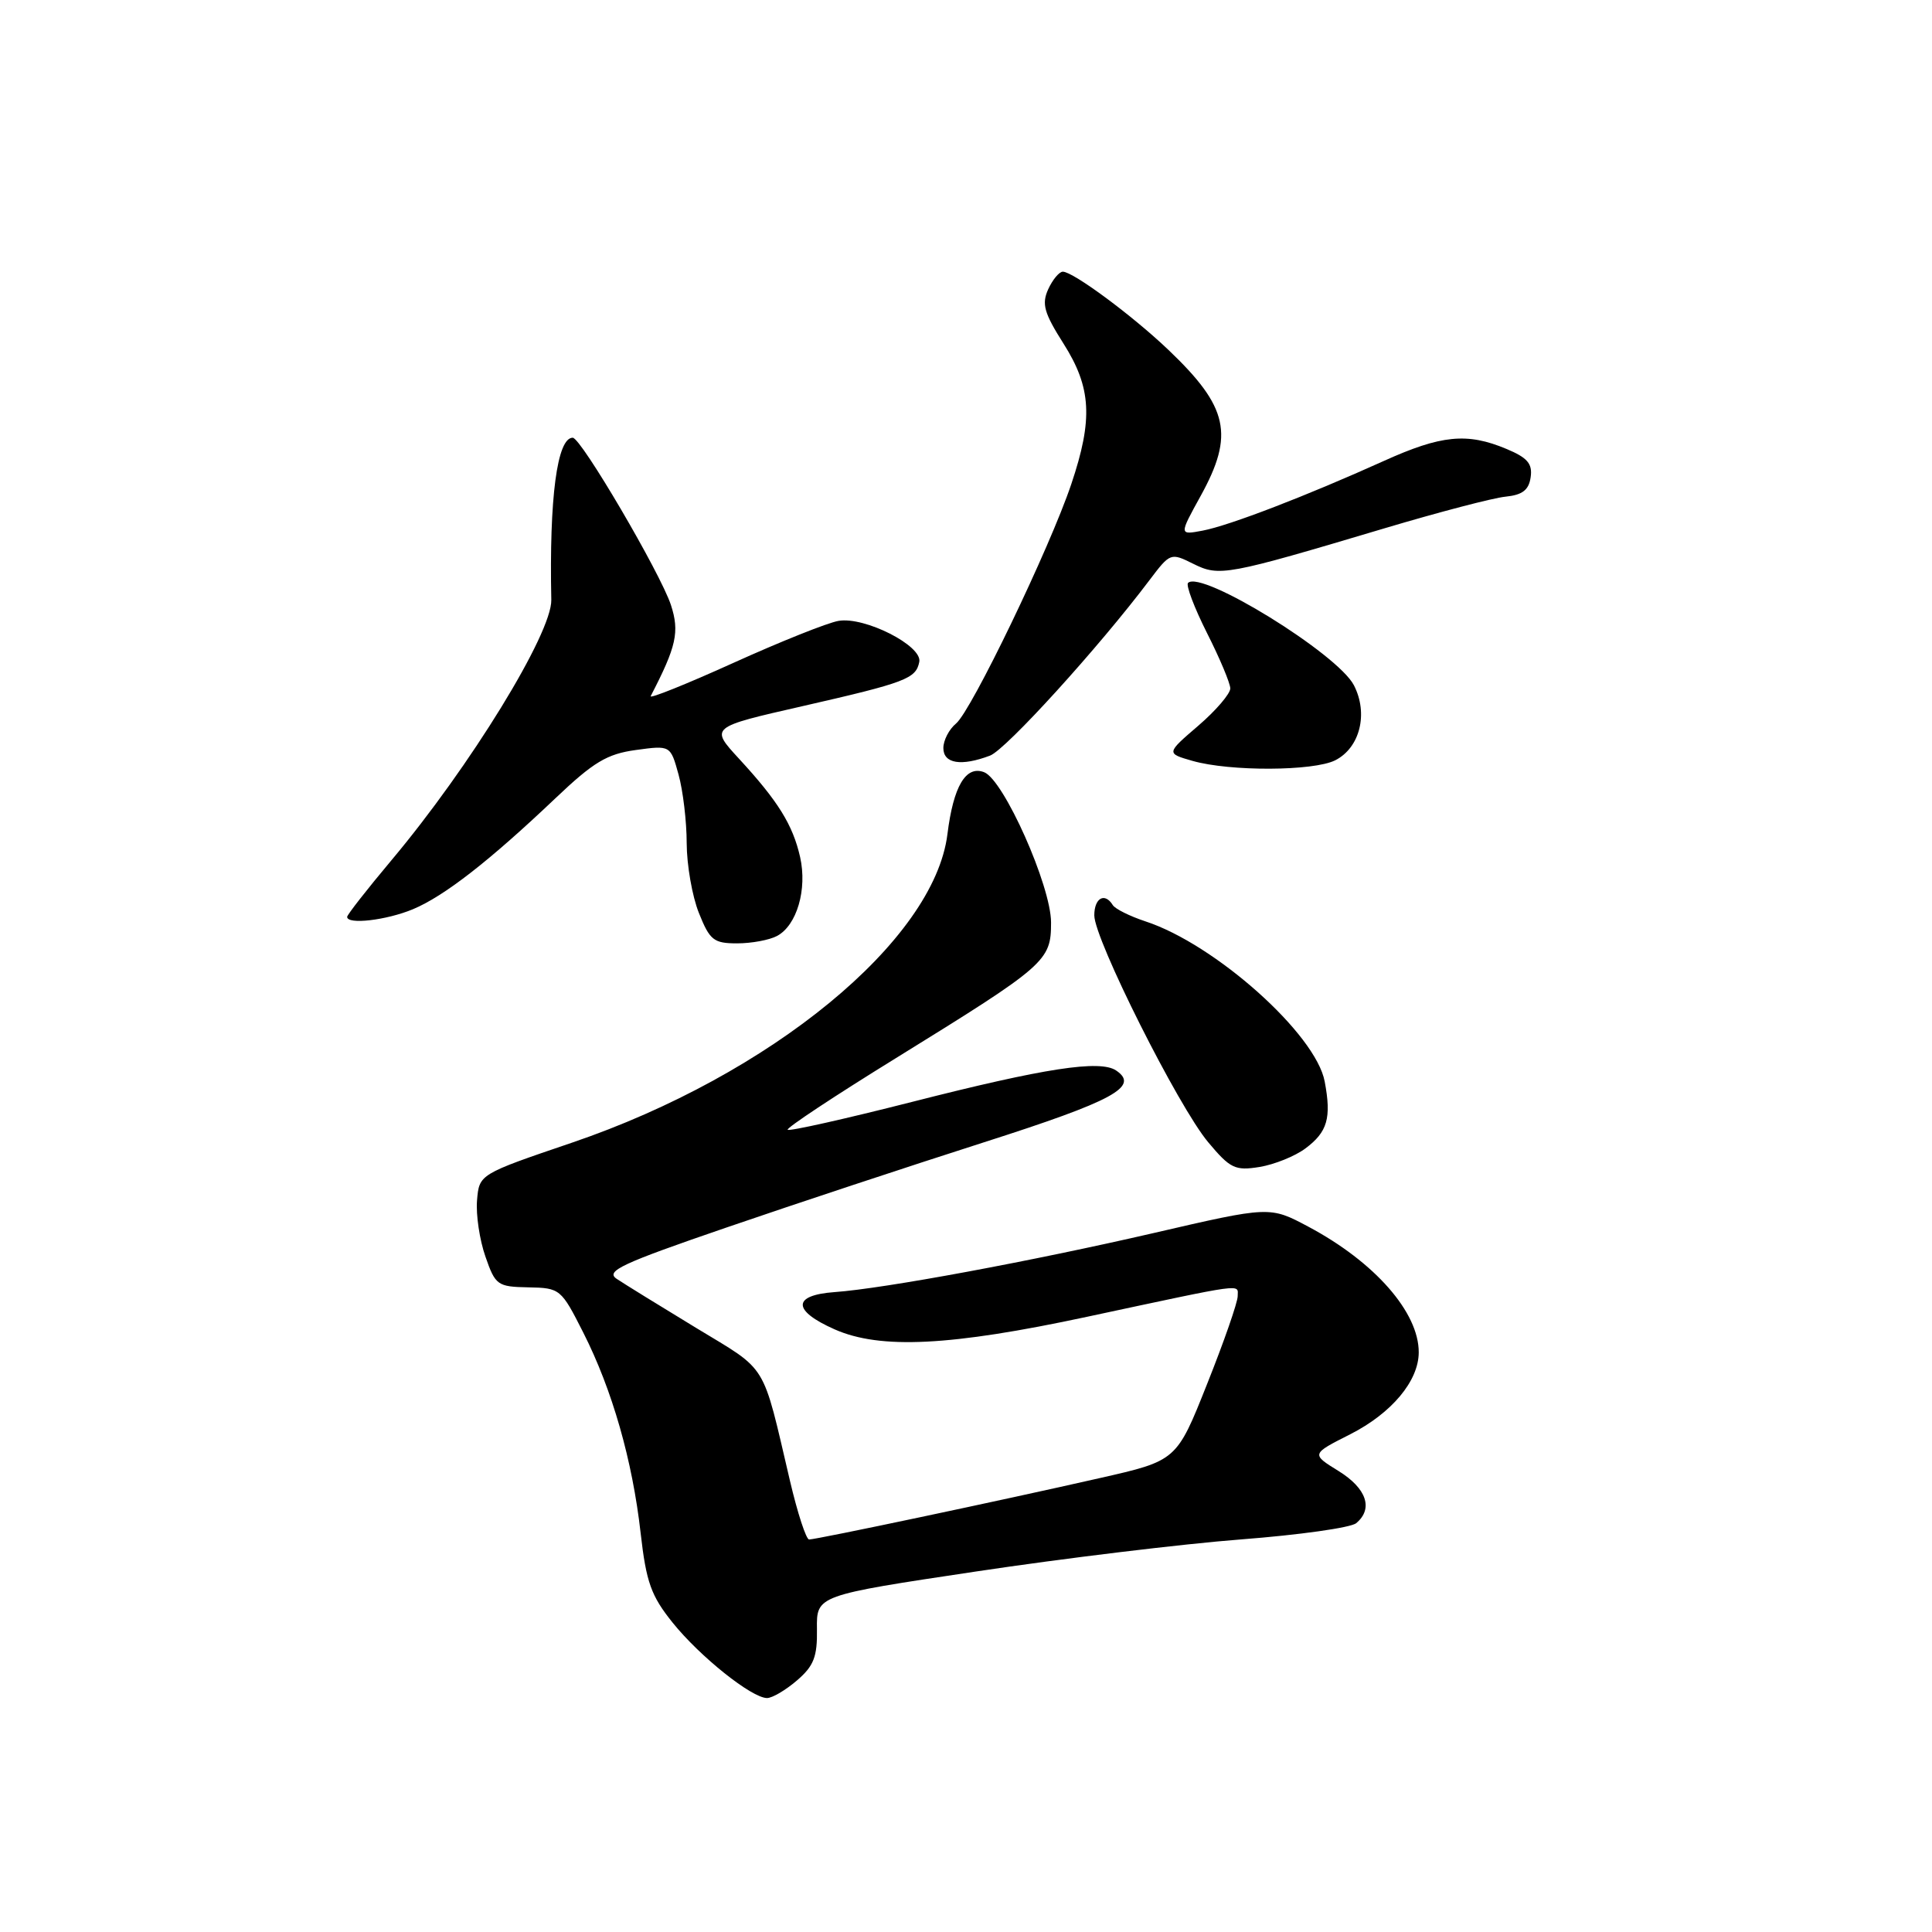 <?xml version="1.0" encoding="UTF-8" standalone="no"?>
<!DOCTYPE svg PUBLIC "-//W3C//DTD SVG 1.1//EN" "http://www.w3.org/Graphics/SVG/1.1/DTD/svg11.dtd" >
<svg xmlns="http://www.w3.org/2000/svg" xmlns:xlink="http://www.w3.org/1999/xlink" version="1.1" viewBox="0 0 256 256">
 <g >
 <path fill="currentColor"
d=" M 105.61 222.66 C 107.83 220.75 108.31 219.53 108.25 215.86 C 108.19 211.40 108.19 211.40 129.34 208.23 C 140.98 206.48 156.78 204.57 164.45 203.98 C 172.12 203.39 178.99 202.43 179.70 201.83 C 182.00 199.92 181.09 197.22 177.37 194.92 C 173.73 192.67 173.73 192.67 178.91 190.05 C 184.40 187.26 187.98 182.99 187.99 179.20 C 188.01 173.89 182.15 167.22 173.38 162.55 C 168.26 159.82 168.26 159.82 152.88 163.38 C 136.67 167.12 117.17 170.74 110.58 171.21 C 104.96 171.62 104.97 173.66 110.60 176.15 C 116.64 178.82 125.93 178.36 144.00 174.49 C 165.37 169.92 164.00 170.11 164.00 171.75 C 164.00 172.56 162.18 177.80 159.95 183.38 C 155.91 193.55 155.91 193.55 145.70 195.86 C 132.69 198.82 108.15 204.00 107.21 203.99 C 106.82 203.99 105.68 200.50 104.68 196.24 C 100.93 180.26 101.87 181.80 92.25 175.96 C 87.44 173.04 82.69 170.11 81.71 169.45 C 80.19 168.43 82.34 167.43 96.21 162.67 C 105.17 159.59 120.53 154.51 130.35 151.37 C 147.55 145.87 151.04 143.98 147.90 141.85 C 145.76 140.40 138.45 141.52 120.84 146.01 C 112.00 148.26 104.59 149.92 104.37 149.70 C 104.15 149.48 110.62 145.20 118.74 140.19 C 138.64 127.89 139.27 127.34 139.27 122.24 C 139.27 117.39 133.00 103.32 130.40 102.32 C 127.98 101.39 126.33 104.17 125.54 110.53 C 123.78 124.64 102.11 142.45 75.79 151.41 C 63.50 155.59 63.50 155.59 63.21 159.05 C 63.05 160.95 63.55 164.30 64.32 166.50 C 65.64 170.31 65.92 170.50 70.00 170.58 C 74.22 170.66 74.35 170.77 77.29 176.58 C 81.13 184.17 83.80 193.50 84.89 203.16 C 85.63 209.66 86.27 211.45 89.12 215.00 C 92.74 219.51 99.62 225.00 101.64 225.00 C 102.33 225.00 104.11 223.95 105.61 222.66 Z  M 172.98 152.17 C 175.90 149.99 176.44 148.14 175.53 143.31 C 174.35 137.01 161.01 125.10 151.76 122.08 C 149.71 121.40 147.77 120.44 147.45 119.93 C 146.39 118.21 145.00 118.98 145.00 121.29 C 145.00 124.45 156.13 146.63 160.09 151.35 C 163.01 154.84 163.66 155.15 166.89 154.63 C 168.85 154.31 171.59 153.21 172.98 152.17 Z  M 102.96 124.02 C 105.59 122.62 106.98 117.85 106.02 113.57 C 105.05 109.29 103.10 106.15 97.91 100.52 C 94.08 96.36 94.08 96.36 106.29 93.58 C 120.05 90.44 121.37 89.93 121.81 87.70 C 122.23 85.56 114.56 81.67 111.11 82.27 C 109.67 82.51 103.40 85.02 97.17 87.84 C 90.94 90.66 86.01 92.64 86.22 92.24 C 89.64 85.64 90.06 83.73 88.90 80.16 C 87.50 75.92 76.99 58.00 75.89 58.00 C 73.82 58.00 72.77 65.96 73.05 79.49 C 73.14 83.91 62.29 101.58 51.85 114.01 C 48.63 117.85 46.00 121.21 46.00 121.49 C 46.00 122.55 51.20 121.94 54.71 120.48 C 58.87 118.74 64.84 114.09 73.58 105.79 C 78.64 100.98 80.43 99.90 84.25 99.38 C 88.84 98.75 88.84 98.75 89.91 102.63 C 90.50 104.76 90.99 108.85 90.99 111.73 C 91.00 114.61 91.72 118.77 92.61 120.98 C 94.05 124.59 94.57 125.00 97.67 125.00 C 99.58 125.00 101.95 124.56 102.96 124.02 Z  M 176.93 100.74 C 180.21 99.07 181.33 94.55 179.40 90.80 C 177.24 86.63 159.18 75.49 157.42 77.24 C 157.12 77.55 158.25 80.53 159.93 83.87 C 161.62 87.21 163.01 90.52 163.02 91.22 C 163.02 91.92 161.12 94.15 158.78 96.16 C 154.52 99.82 154.52 99.82 158.01 100.82 C 162.98 102.24 174.06 102.19 176.93 100.74 Z  M 131.19 100.12 C 133.30 99.32 145.62 85.76 152.33 76.85 C 155.05 73.25 155.13 73.22 158.10 74.70 C 161.57 76.43 162.45 76.27 183.50 69.99 C 190.65 67.86 197.85 65.97 199.50 65.81 C 201.74 65.58 202.58 64.93 202.82 63.23 C 203.08 61.44 202.39 60.64 199.60 59.48 C 194.40 57.30 190.97 57.64 183.34 61.09 C 173.13 65.70 162.90 69.64 159.36 70.31 C 156.23 70.90 156.23 70.90 159.10 65.70 C 163.57 57.59 162.77 53.94 154.83 46.37 C 150.07 41.83 142.20 36.00 140.83 36.00 C 140.35 36.00 139.48 37.05 138.89 38.33 C 138.01 40.28 138.34 41.46 140.92 45.53 C 144.62 51.36 144.85 55.54 141.95 64.15 C 139.09 72.65 128.70 94.22 126.68 95.87 C 125.76 96.63 125.00 98.09 125.00 99.12 C 125.00 101.19 127.37 101.57 131.19 100.12 Z "/>
</g>
</svg>
